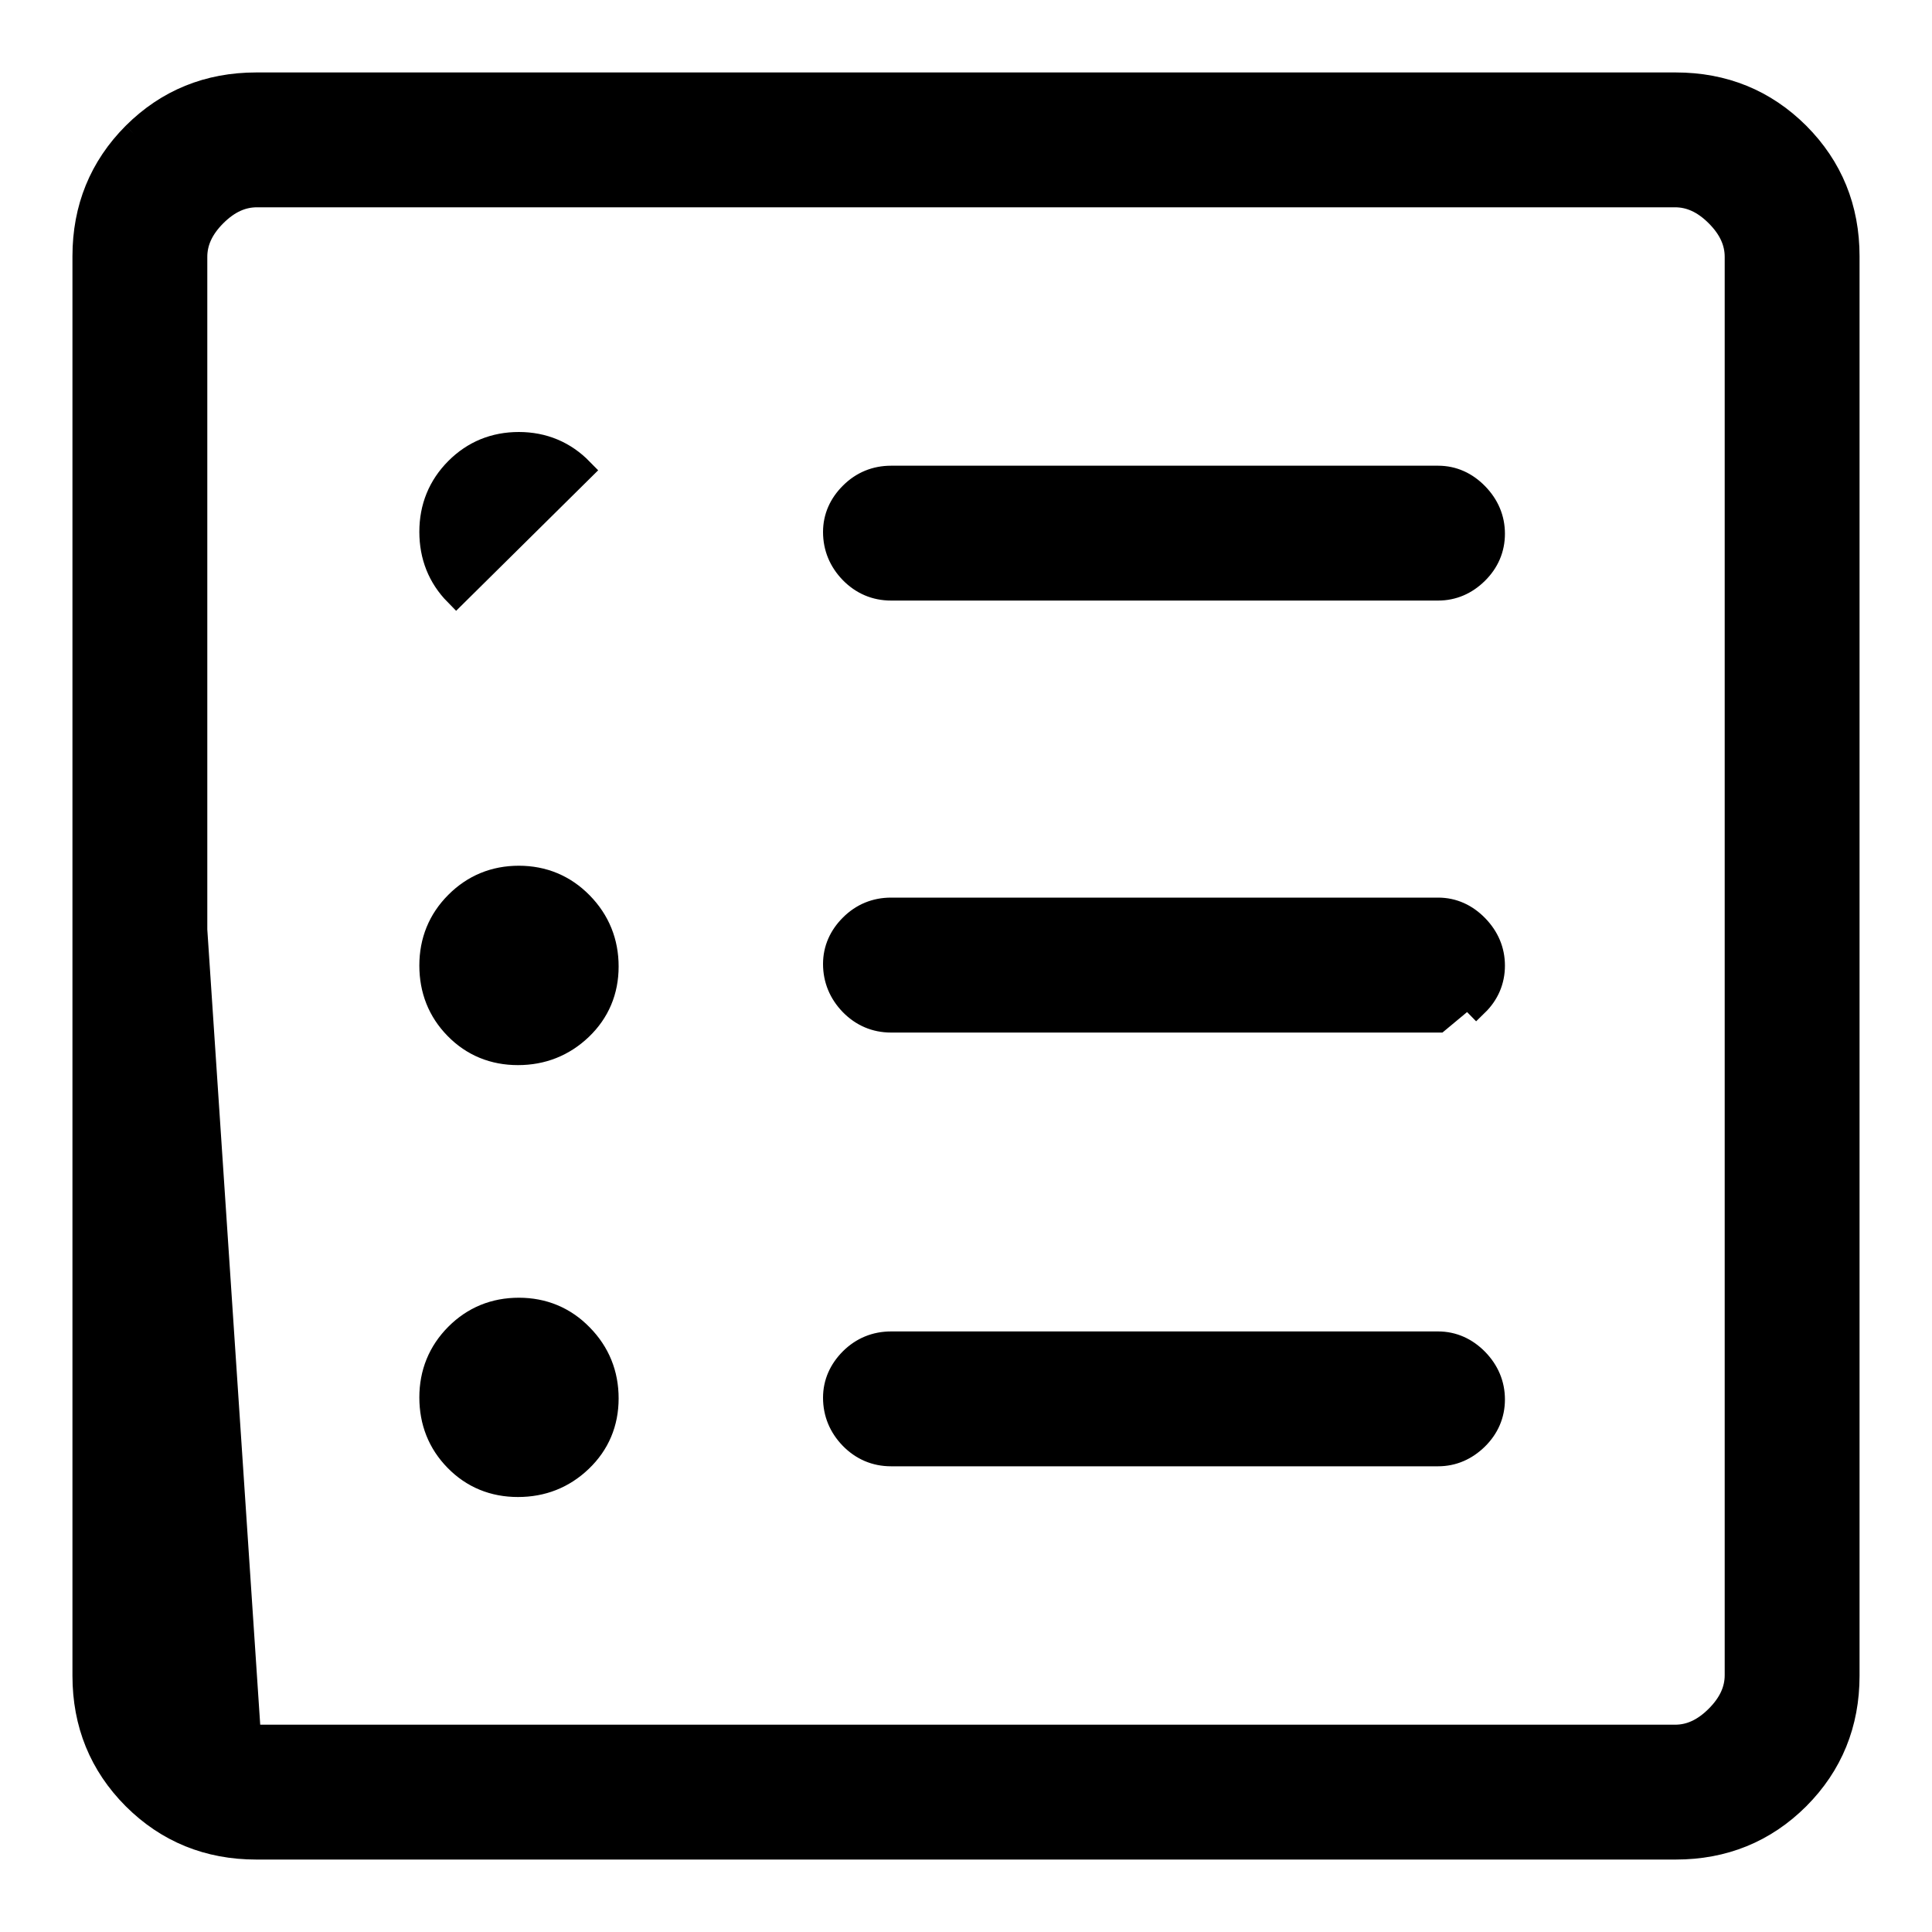 <svg xmlns="http://www.w3.org/2000/svg" width="20" height="20" viewBox="0 0 20 20" fill="none">
  <path d="M6.016 13.829C5.841 13.649 5.623 13.559 5.371 13.559C5.12 13.559 4.904 13.647 4.729 13.823C4.554 13.999 4.466 14.216 4.466 14.466C4.466 14.716 4.551 14.933 4.723 15.108L4.723 15.108C4.895 15.284 5.111 15.372 5.362 15.372C5.612 15.372 5.829 15.287 6.008 15.116C6.188 14.944 6.279 14.728 6.279 14.476C6.279 14.225 6.191 14.007 6.016 13.829ZM6.016 13.829L5.927 13.916L6.016 13.829C6.016 13.829 6.016 13.829 6.016 13.829ZM6.008 10.645C5.829 10.815 5.612 10.901 5.362 10.901C5.111 10.901 4.895 10.813 4.723 10.637C4.551 10.462 4.466 10.245 4.466 9.995C4.466 9.744 4.554 9.527 4.729 9.352C4.904 9.176 5.12 9.087 5.371 9.087C5.623 9.087 5.841 9.178 6.016 9.357M6.008 10.645C6.188 10.473 6.279 10.257 6.279 10.005C6.279 9.754 6.191 9.536 6.016 9.357M6.008 10.645C6.008 10.645 6.008 10.645 6.008 10.645L5.922 10.554M6.008 10.645L5.922 10.554M6.008 10.645L5.922 10.554M6.008 10.645L5.922 10.554M6.016 9.357L5.927 9.445L6.016 9.357C6.016 9.357 6.016 9.357 6.016 9.357ZM2.653 19.125C2.157 19.125 1.734 18.953 1.39 18.61C1.047 18.266 0.875 17.843 0.875 17.347V2.653C0.875 2.157 1.047 1.734 1.39 1.39C1.39 1.39 1.39 1.39 1.39 1.39M2.653 19.125L1.479 1.479L1.39 1.39M2.653 19.125H17.347C17.843 19.125 18.266 18.953 18.61 18.61C18.953 18.266 19.125 17.843 19.125 17.347V2.653C19.125 2.157 18.953 1.734 18.61 1.39C18.266 1.047 17.843 0.875 17.347 0.875H2.653C2.157 0.875 1.734 1.047 1.39 1.39M2.653 19.125L1.39 1.39M4.723 6.146L4.723 6.146L6.016 4.867C5.841 4.688 5.623 4.597 5.371 4.597C5.12 4.597 4.904 4.685 4.729 4.861C4.554 5.037 4.466 5.254 4.466 5.505C4.466 5.755 4.551 5.971 4.723 6.146ZM8.815 14.076L8.815 14.076C8.705 14.186 8.645 14.318 8.645 14.469C8.645 14.627 8.703 14.765 8.813 14.879C8.925 14.994 9.064 15.054 9.224 15.054H14.887C15.039 15.054 15.172 14.995 15.283 14.887L15.283 14.887C15.395 14.777 15.454 14.642 15.454 14.487C15.454 14.332 15.395 14.195 15.285 14.082C15.175 13.97 15.041 13.908 14.887 13.908H9.224C9.066 13.908 8.927 13.965 8.815 14.076ZM15.283 5.925L15.283 5.925C15.395 5.815 15.454 5.68 15.454 5.525C15.454 5.37 15.395 5.234 15.285 5.121C15.175 5.008 15.041 4.946 14.887 4.946H9.224C9.066 4.946 8.927 5.003 8.815 5.115L8.815 5.115C8.705 5.224 8.645 5.356 8.645 5.507C8.645 5.665 8.703 5.803 8.813 5.917C8.925 6.032 9.064 6.092 9.224 6.092H14.887C15.039 6.092 15.172 6.034 15.283 5.925ZM9.224 10.564H14.887L15.196 10.307L15.283 10.396C15.283 10.396 15.283 10.396 15.283 10.396C15.395 10.287 15.454 10.151 15.454 9.996C15.454 9.841 15.395 9.705 15.285 9.592C15.175 9.479 15.041 9.417 14.887 9.417H9.224C9.066 9.417 8.927 9.474 8.815 9.586C8.705 9.695 8.645 9.828 8.645 9.979C8.645 10.136 8.703 10.275 8.813 10.389C8.925 10.504 9.064 10.564 9.224 10.564ZM17.341 17.979H2.659C2.507 17.979 2.363 17.917 2.223 17.777C2.083 17.637 2.021 17.493 2.021 17.341V2.659C2.021 2.507 2.083 2.363 2.223 2.223C2.363 2.083 2.507 2.021 2.659 2.021H17.341C17.493 2.021 17.637 2.083 17.777 2.223C17.917 2.363 17.979 2.507 17.979 2.659V17.341C17.979 17.493 17.917 17.637 17.777 17.777C17.637 17.917 17.493 17.979 17.341 17.979Z" fill="black" stroke="black" stroke-width="0.25"/>
</svg>